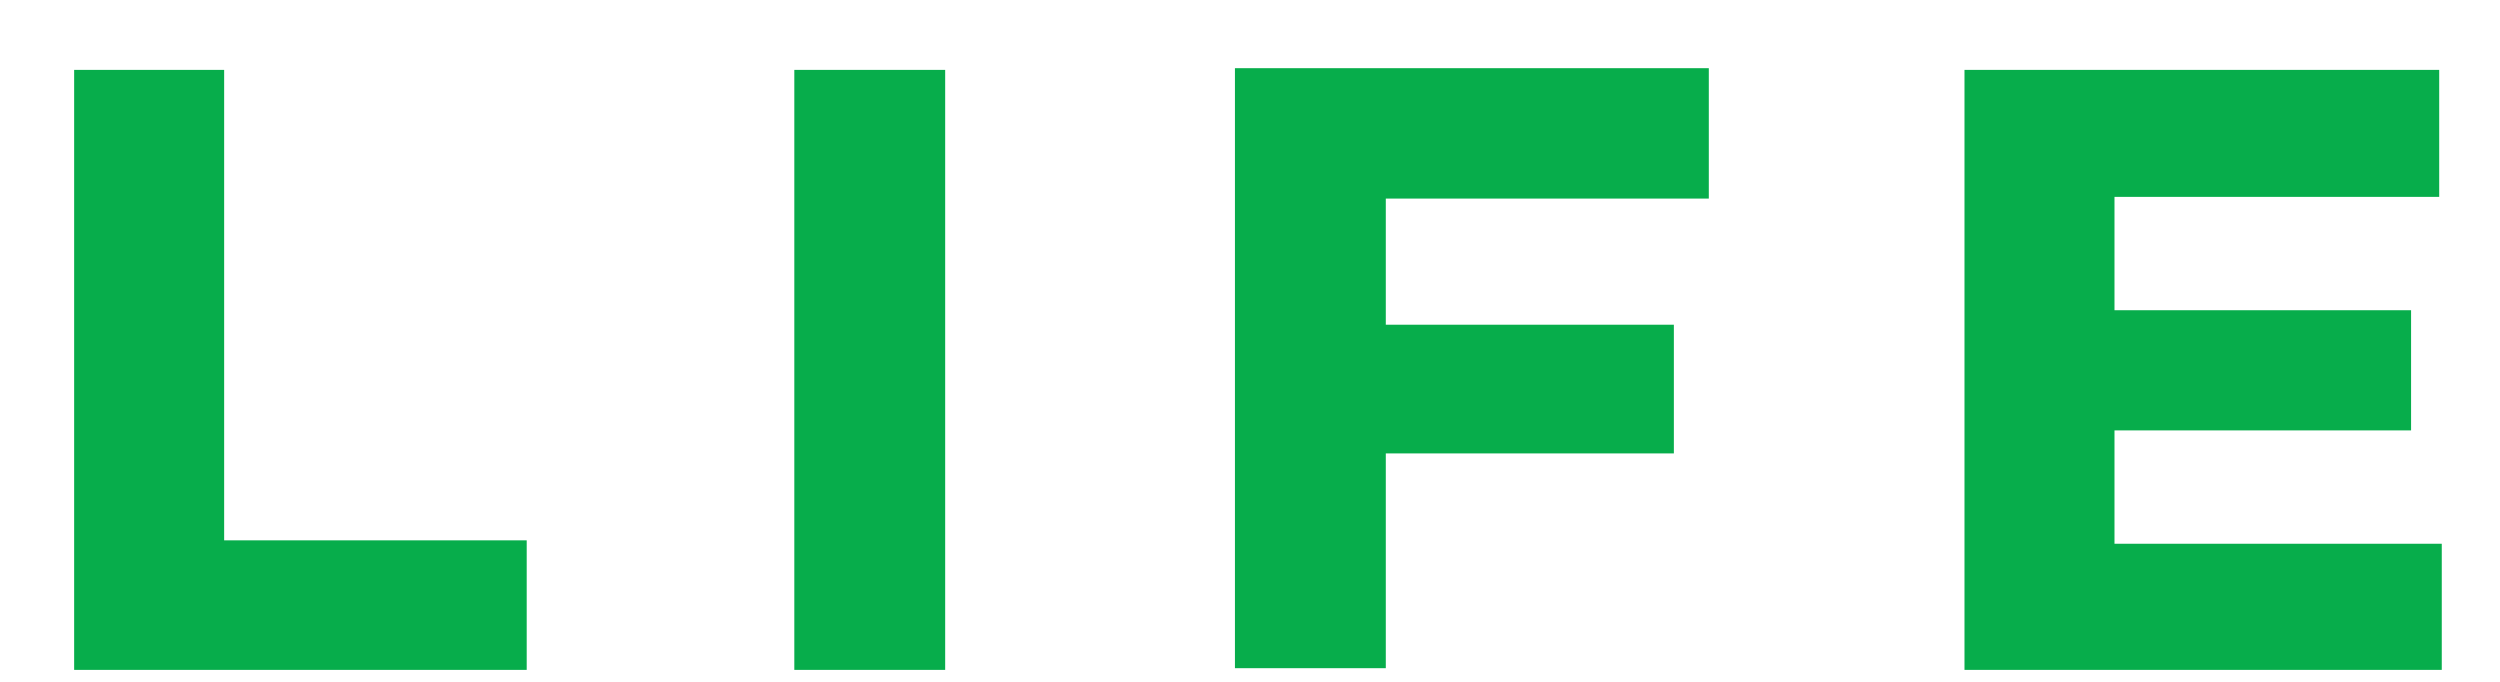 <svg width="44" height="12" viewBox="0 0 44 12" fill="none" xmlns="http://www.w3.org/2000/svg">
<path d="M9.27 11.79H1.305V1.23H3.945V9.51H9.27V11.79Z" fill="#07AD4B"/>
<path d="M16.635 1.23H13.98V11.79H16.635V1.23Z" fill="#07AD4B"/>
<path d="M24.39 5.715H29.46V7.98H24.39V11.76H21.735V1.2H30.075V3.495H24.39V5.715Z" fill="#07AD4B"/>
<path d="M42.975 11.79H34.575V1.23H42.93V3.465H37.215V5.46H42.435V7.575H37.215V9.57H42.975V11.79Z" fill="#07AD4B"/>
</svg>
